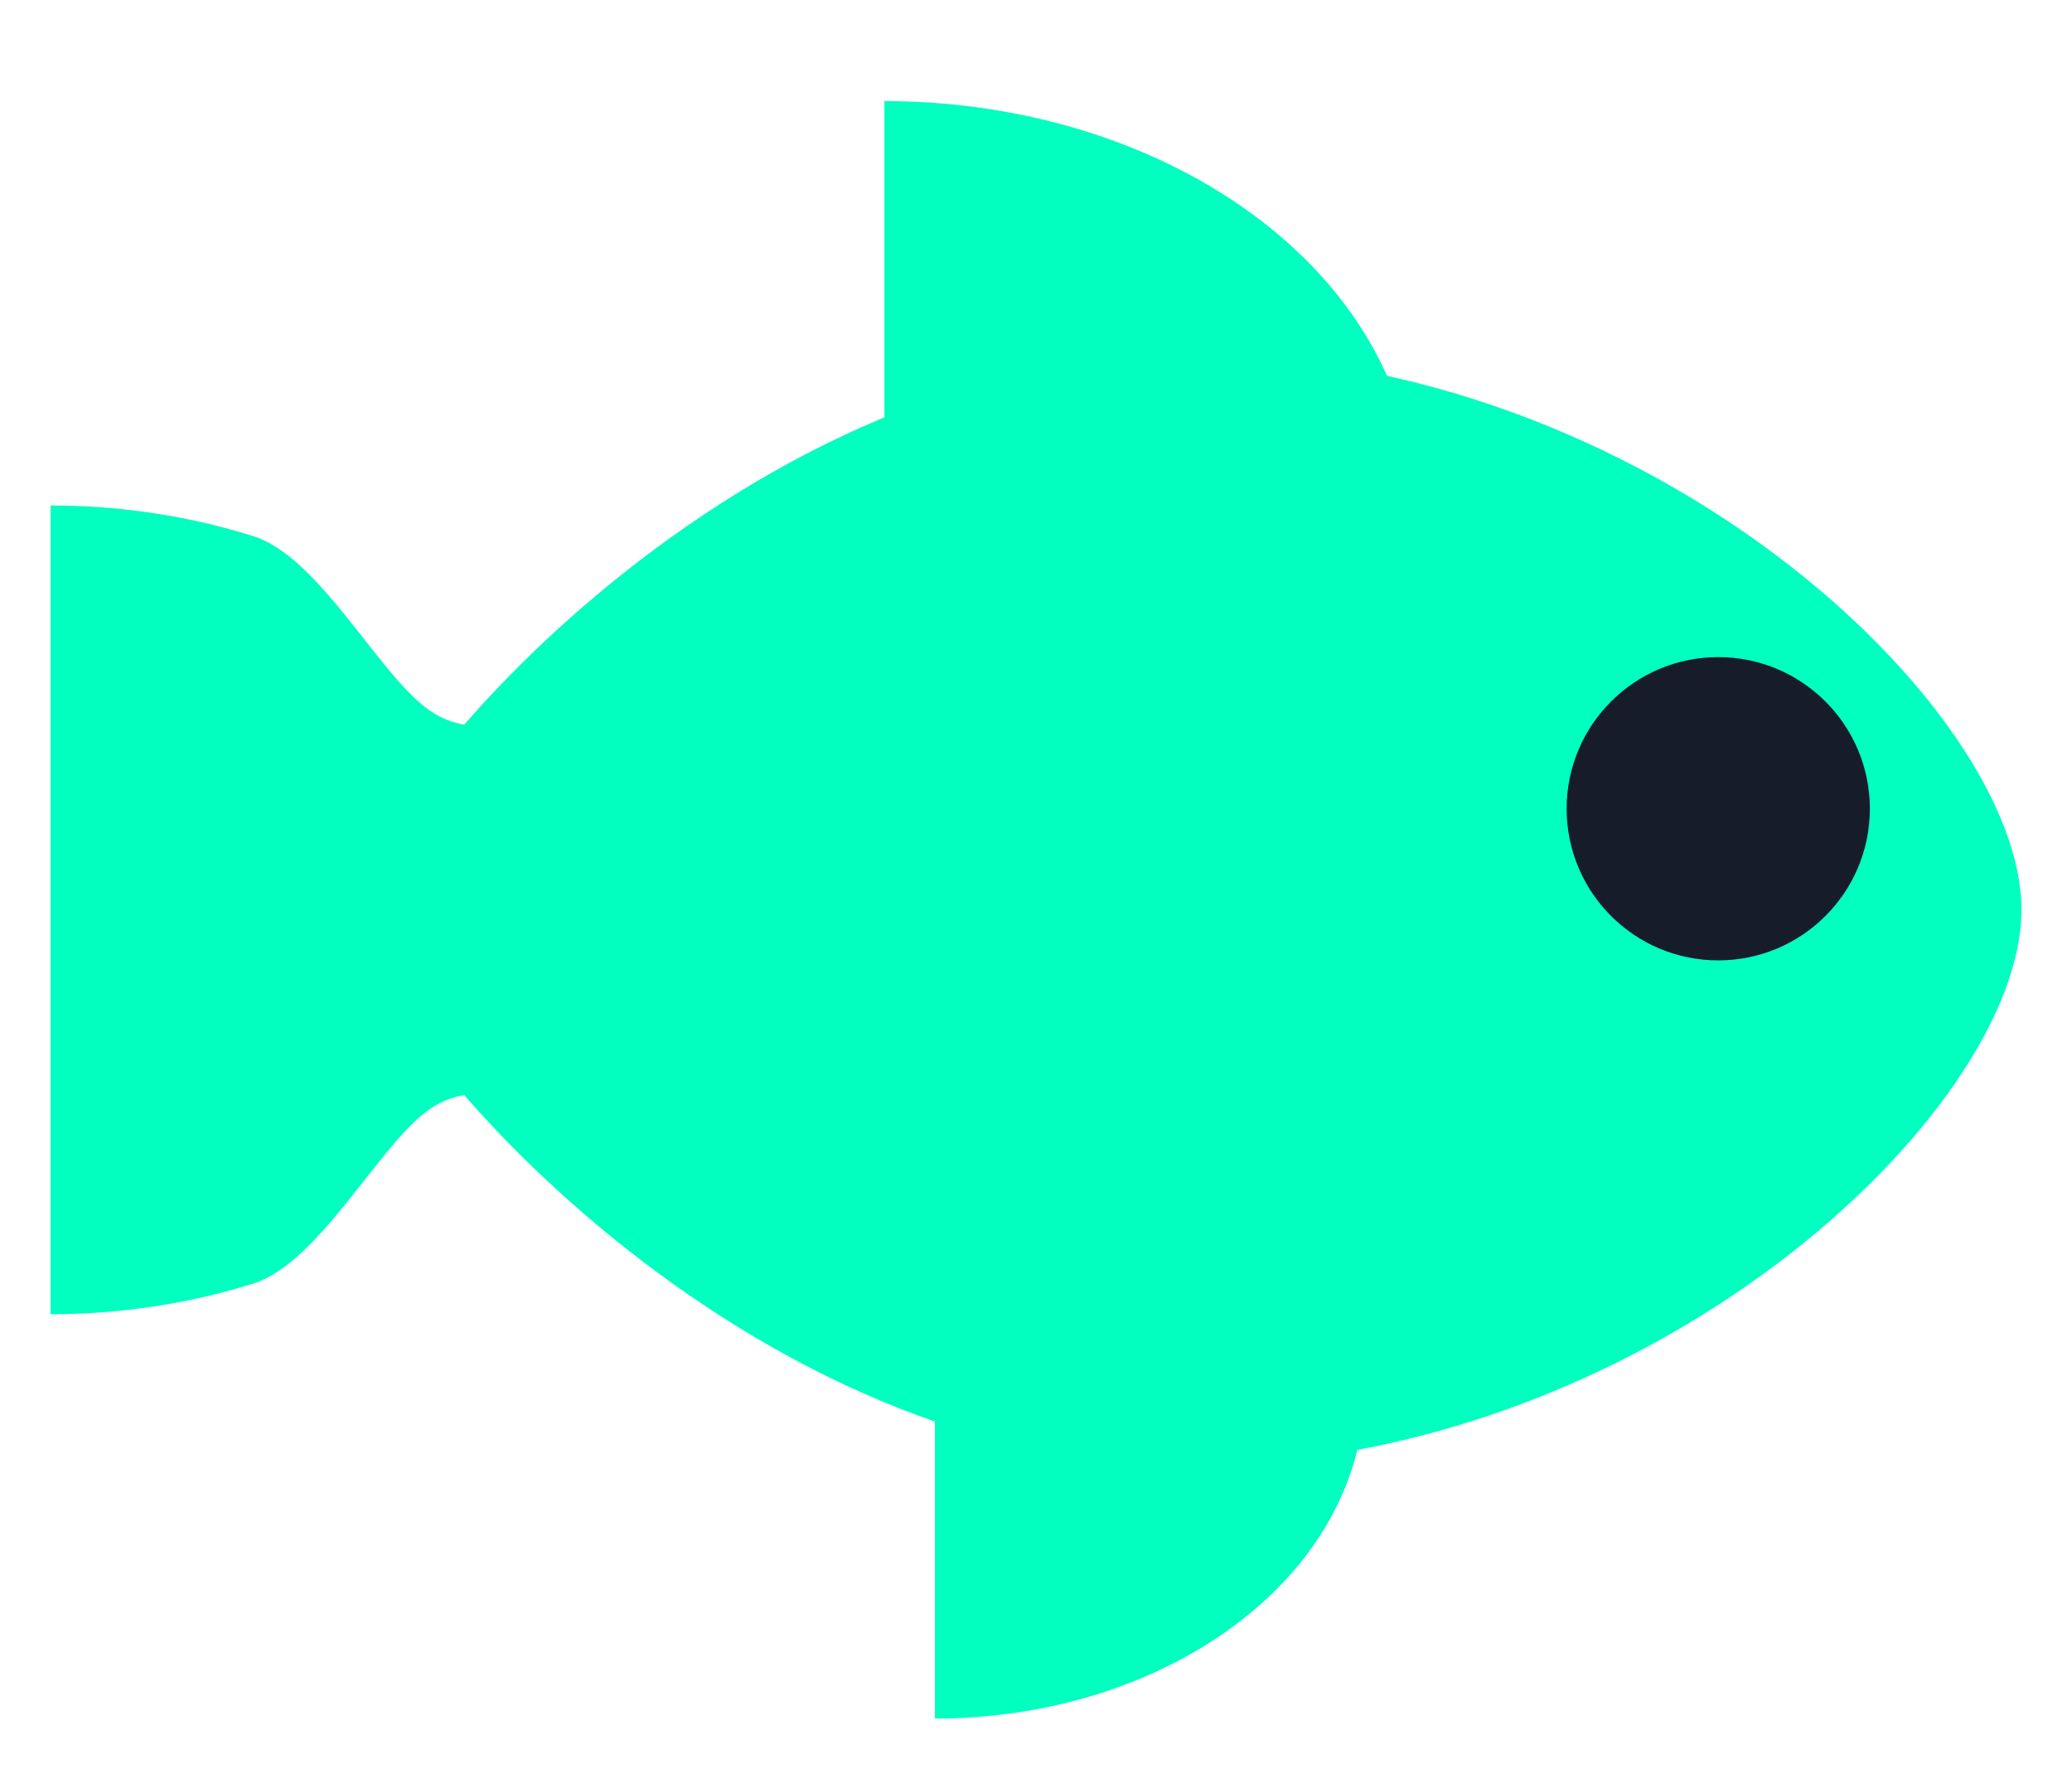 <svg width="41" height="35" viewBox="0 0 41 35" fill="none" xmlns="http://www.w3.org/2000/svg">
  <style>
    #tail{transform-box:fill-box;transform-origin:100% 50%;animation:wag .6s ease-in-out infinite alternate}
    @keyframes wag{from{transform:rotate(8deg)}to{transform:rotate(-8deg)}}
  </style>
  <g id="fish">
    <path id="tail" d="M1 10C2.379 10 3.744 10.207 5.018 10.609C6.292 11.011 7.45 13.257 8.425 14C9.4 14.743 10.173 13.968 10.701 14.938C11.228 15.909 11.5 16.949 11.5 18C11.5 19.051 11.228 20.091 10.701 21.061C10.173 22.032 9.4 21.257 8.425 22C7.45 22.743 6.292 24.989 5.018 25.391C3.744 25.793 2.379 26 1 26L1 18L1 10Z" fill="#01FFC0"/>
    <g id="body">
      <path id="Subtract" d="M23.5 7C32.613 7 40 14 40 18C40 22 32.613 29 23.5 29C14.387 29 7 20 7 18C7 16 14.387 7 23.5 7Z" fill="#01FFC0"/>
      <path id="Ellipse 13" d="M17.5 2C18.879 2 20.244 2.207 21.518 2.609C22.792 3.011 23.95 3.6 24.925 4.343C25.9 5.086 26.673 5.968 27.201 6.939C27.728 7.909 28 8.949 28 10C28 11.051 27.728 12.091 27.201 13.062C26.673 14.032 25.9 14.914 24.925 15.657C23.95 16.4 22.792 16.989 21.518 17.391C20.244 17.793 18.879 18 17.5 18L17.5 10L17.5 2Z" fill="#01FFC0"/>
      <path id="Ellipse 14" d="M18.5 21C19.616 21 20.721 21.168 21.753 21.495C22.784 21.821 23.721 22.3 24.51 22.904C25.3 23.507 25.926 24.224 26.353 25.013C26.78 25.801 27 26.646 27 27.5C27 28.354 26.78 29.199 26.353 29.987C25.926 30.776 25.3 31.493 24.51 32.096C23.721 32.7 22.784 33.179 21.753 33.505C20.721 33.832 19.616 34 18.5 34L18.5 27.5L18.5 21Z" fill="#01FFC0"/>
      <ellipse id="Ellipse 15" cx="34" cy="16" rx="3" ry="3" transform="rotate(180 34 16)" fill="#171C2B"/>
    </g>
  </g>
</svg>
